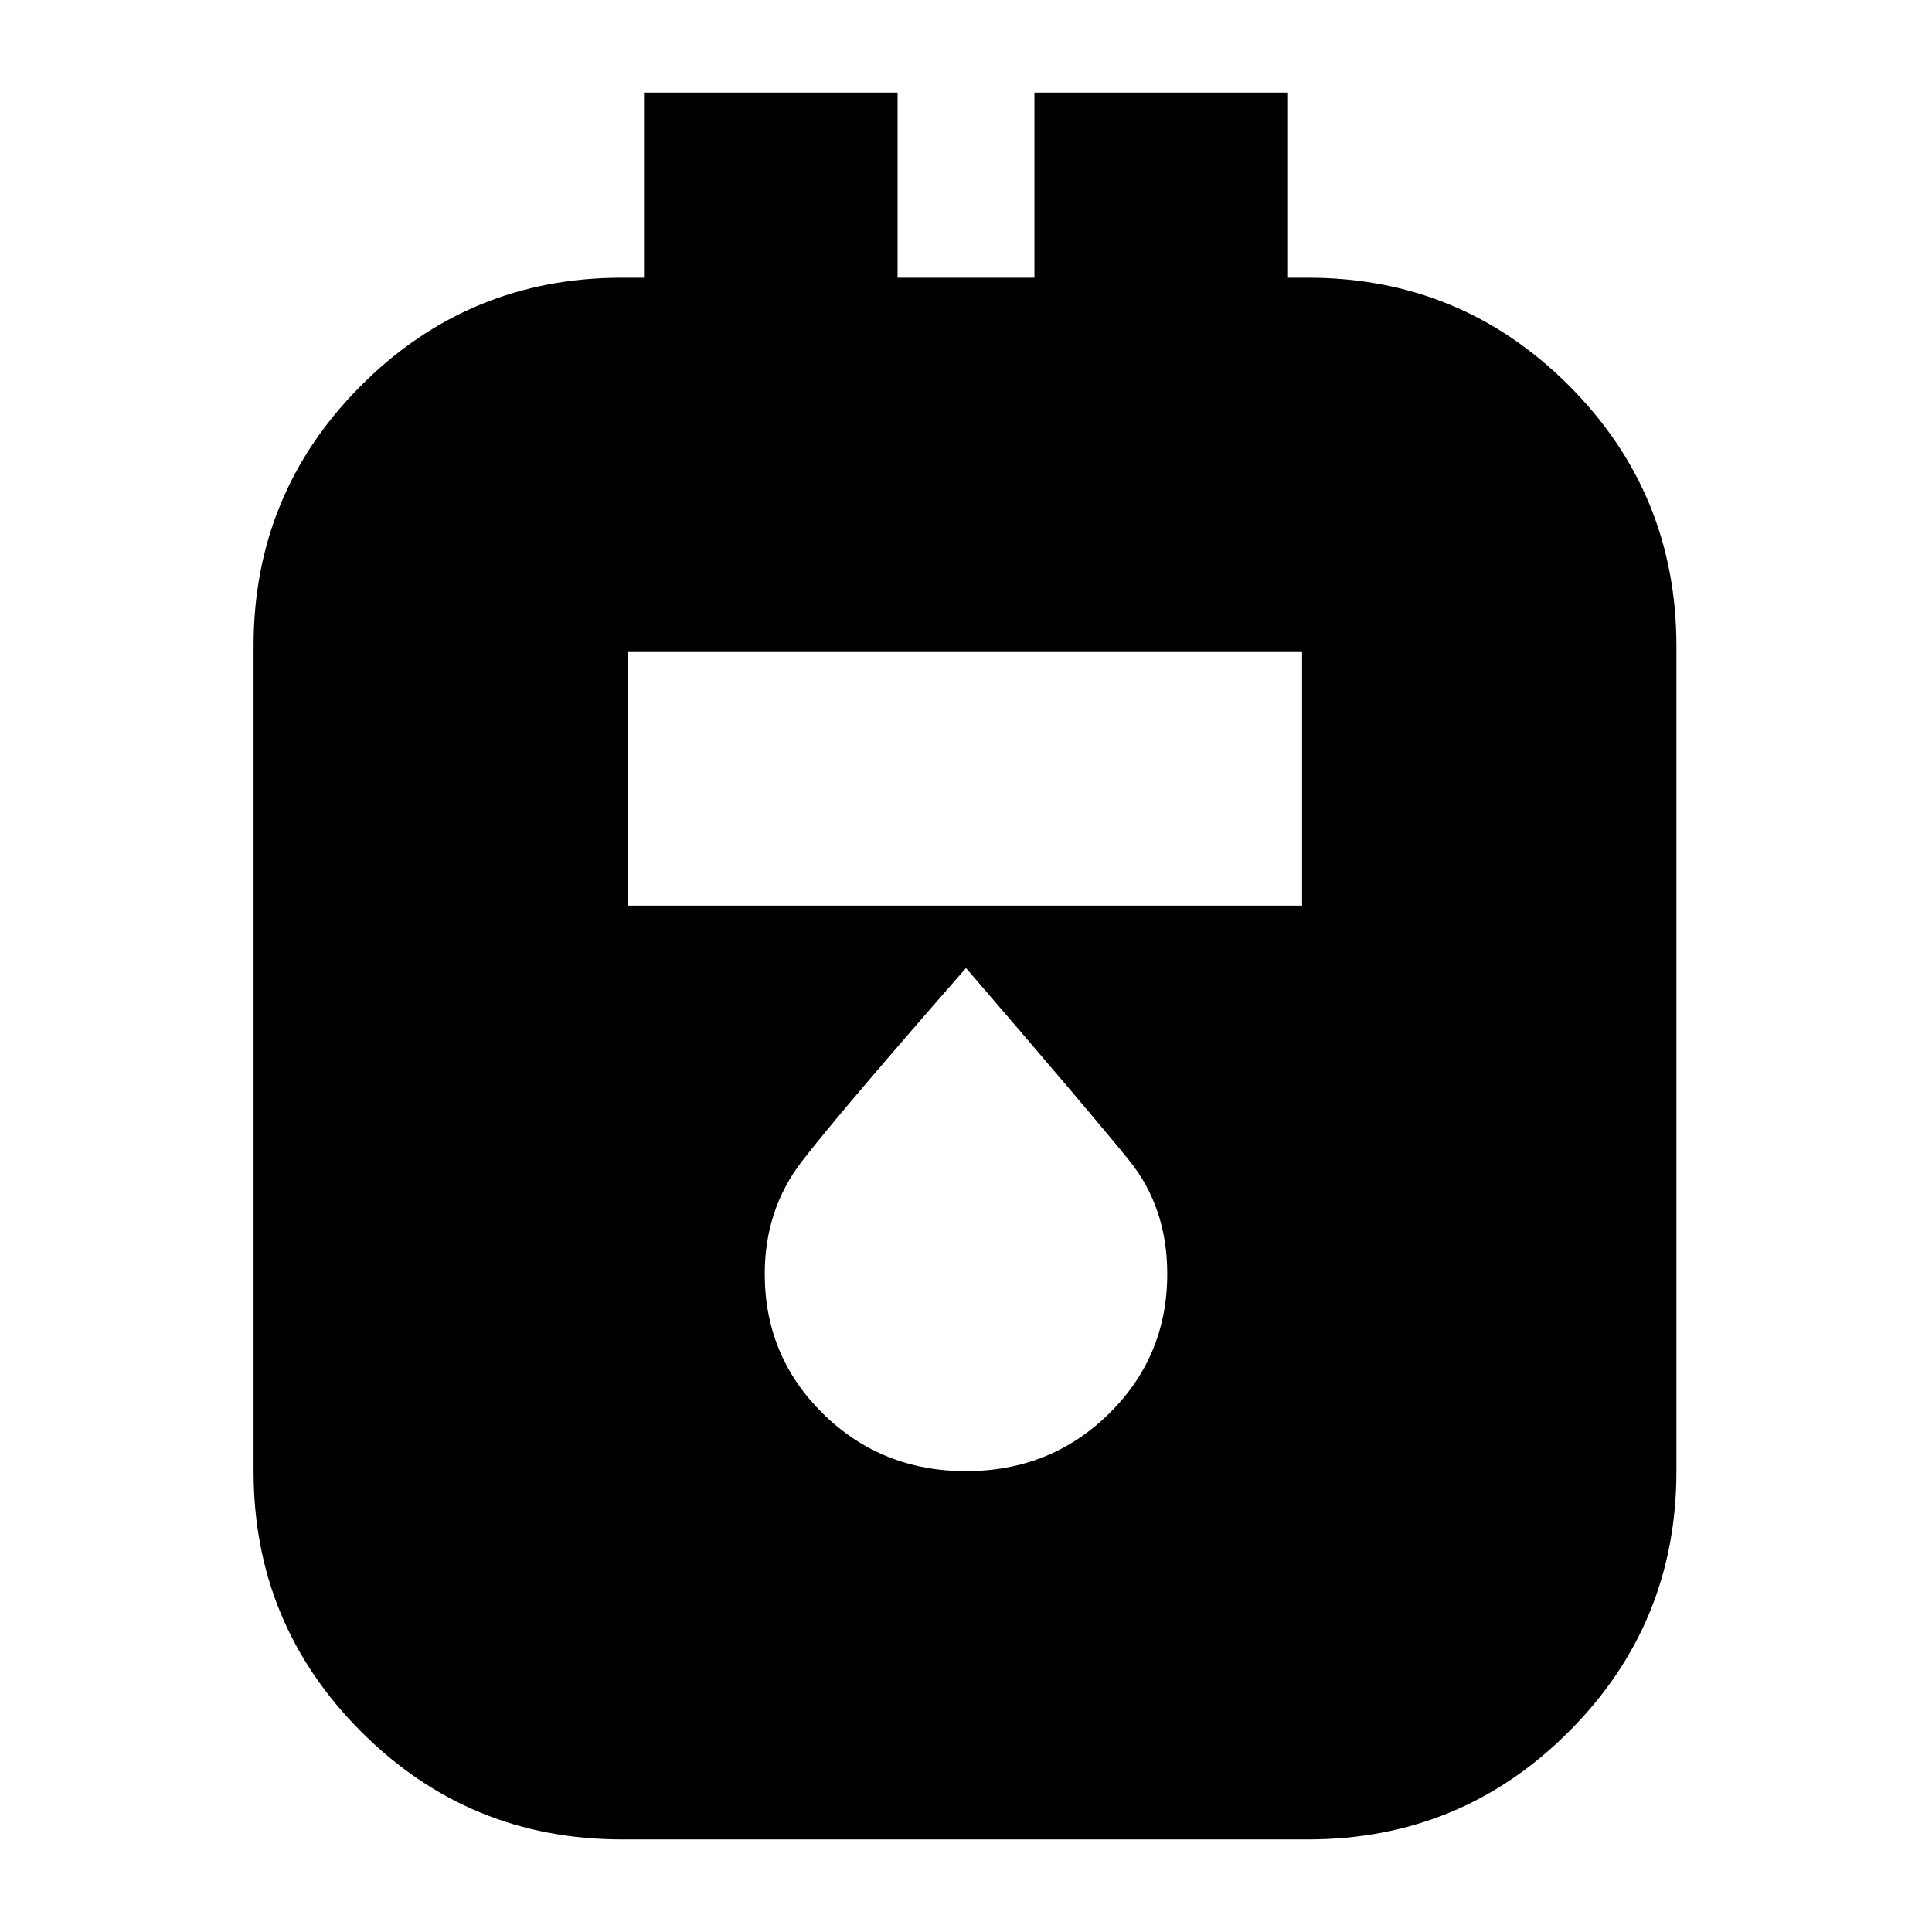 <svg xmlns="http://www.w3.org/2000/svg" height="24" viewBox="0 -960 960 960" width="24"><path d="M309-46q-76 0-129.5-53.5T126-229v-410q0-76 53.5-129.5T309-822h11v-92h126v92h68v-92h126v92h10q76 0 129.5 53.5T833-639v410q0 76-53.5 129.5T650-46H309Zm3-464h335v-126H312v126Zm168 281q42 0 71-28.5t29-69.5q0-33-19-56.5T480-479q-63 72-81.5 96T380-327q0 41 29 69.5t71 28.5Z"/></svg>